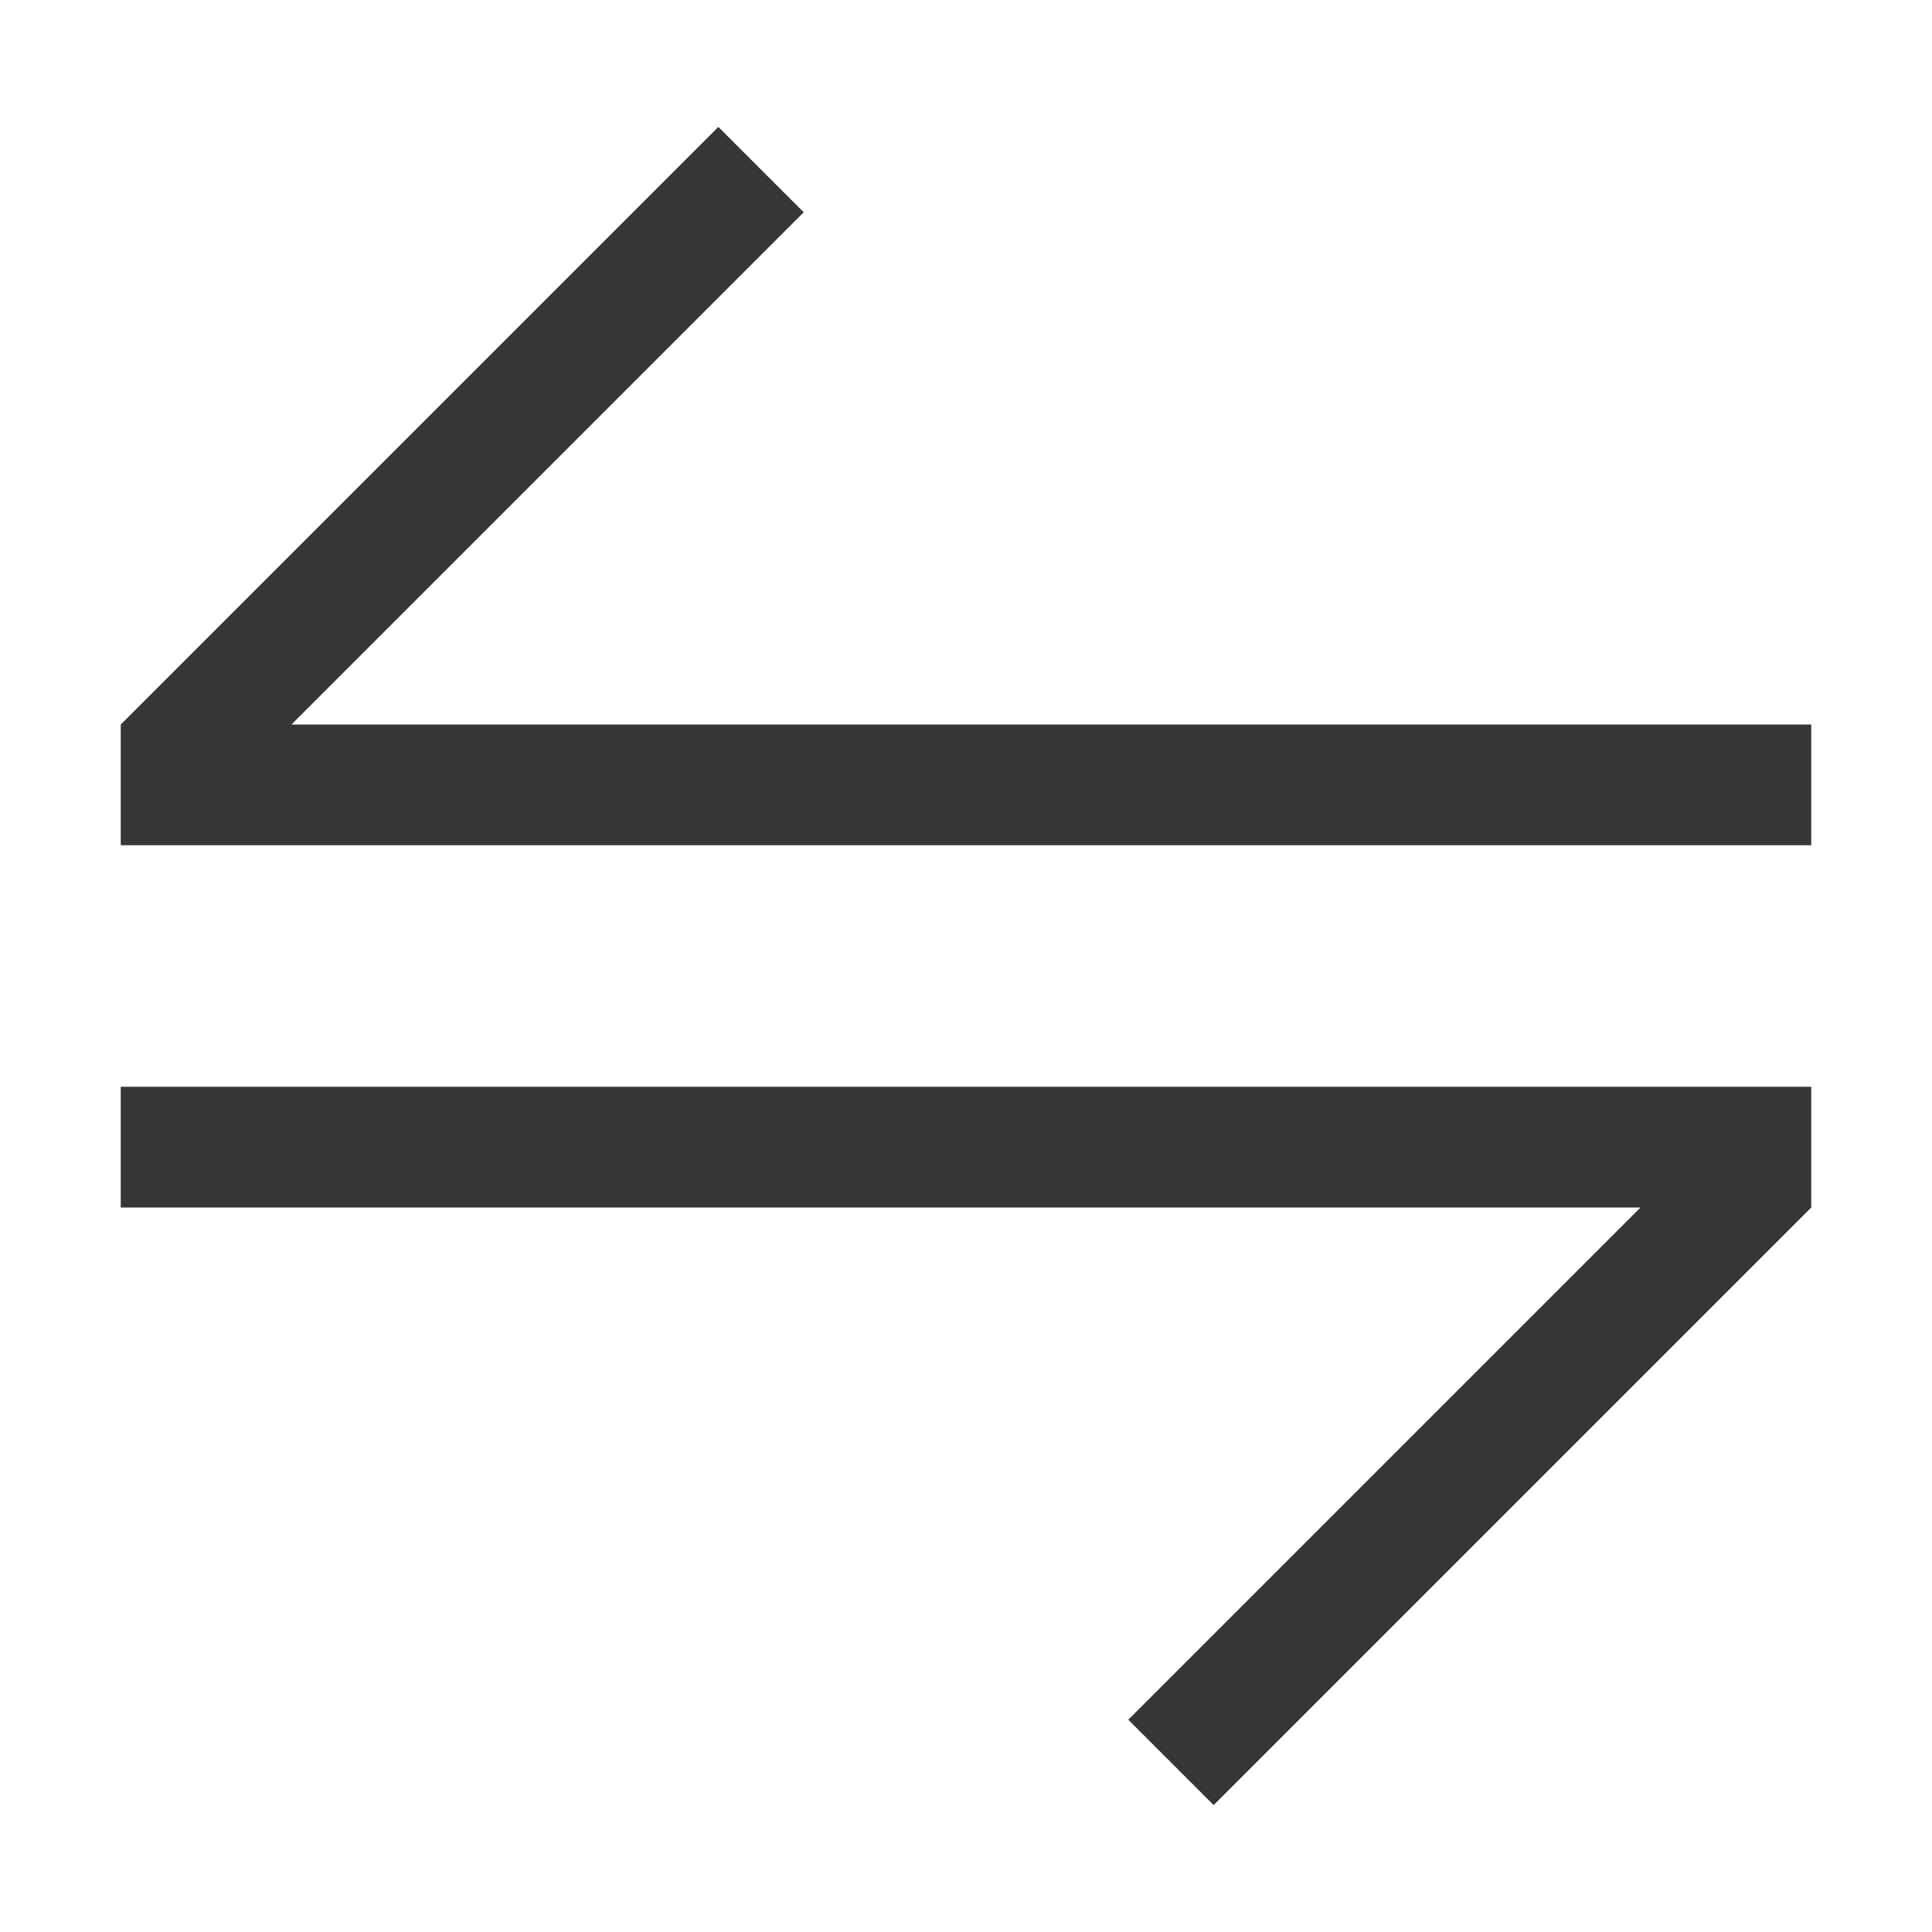 <svg width="16px" height="16px" version="1.1" viewBox="0 0 16 16" xmlns="http://www.w3.org/2000/svg">
 <defs>
  <style id="current-color-scheme" type="text/css">.ColorScheme-Text {
        color:#363636;
      }</style>
 </defs>
 <path class="ColorScheme-Text" d="m15 9v1l-4.949 4.949-0.707-0.707 4.242-4.242h-12.586v-1h14z" fill="currentColor"/>
 <path class="ColorScheme-Text" d="m1 7v-1l4.949-4.949 0.707 0.707-4.242 4.242h12.586v1h-14z" fill="currentColor"/>
</svg>
